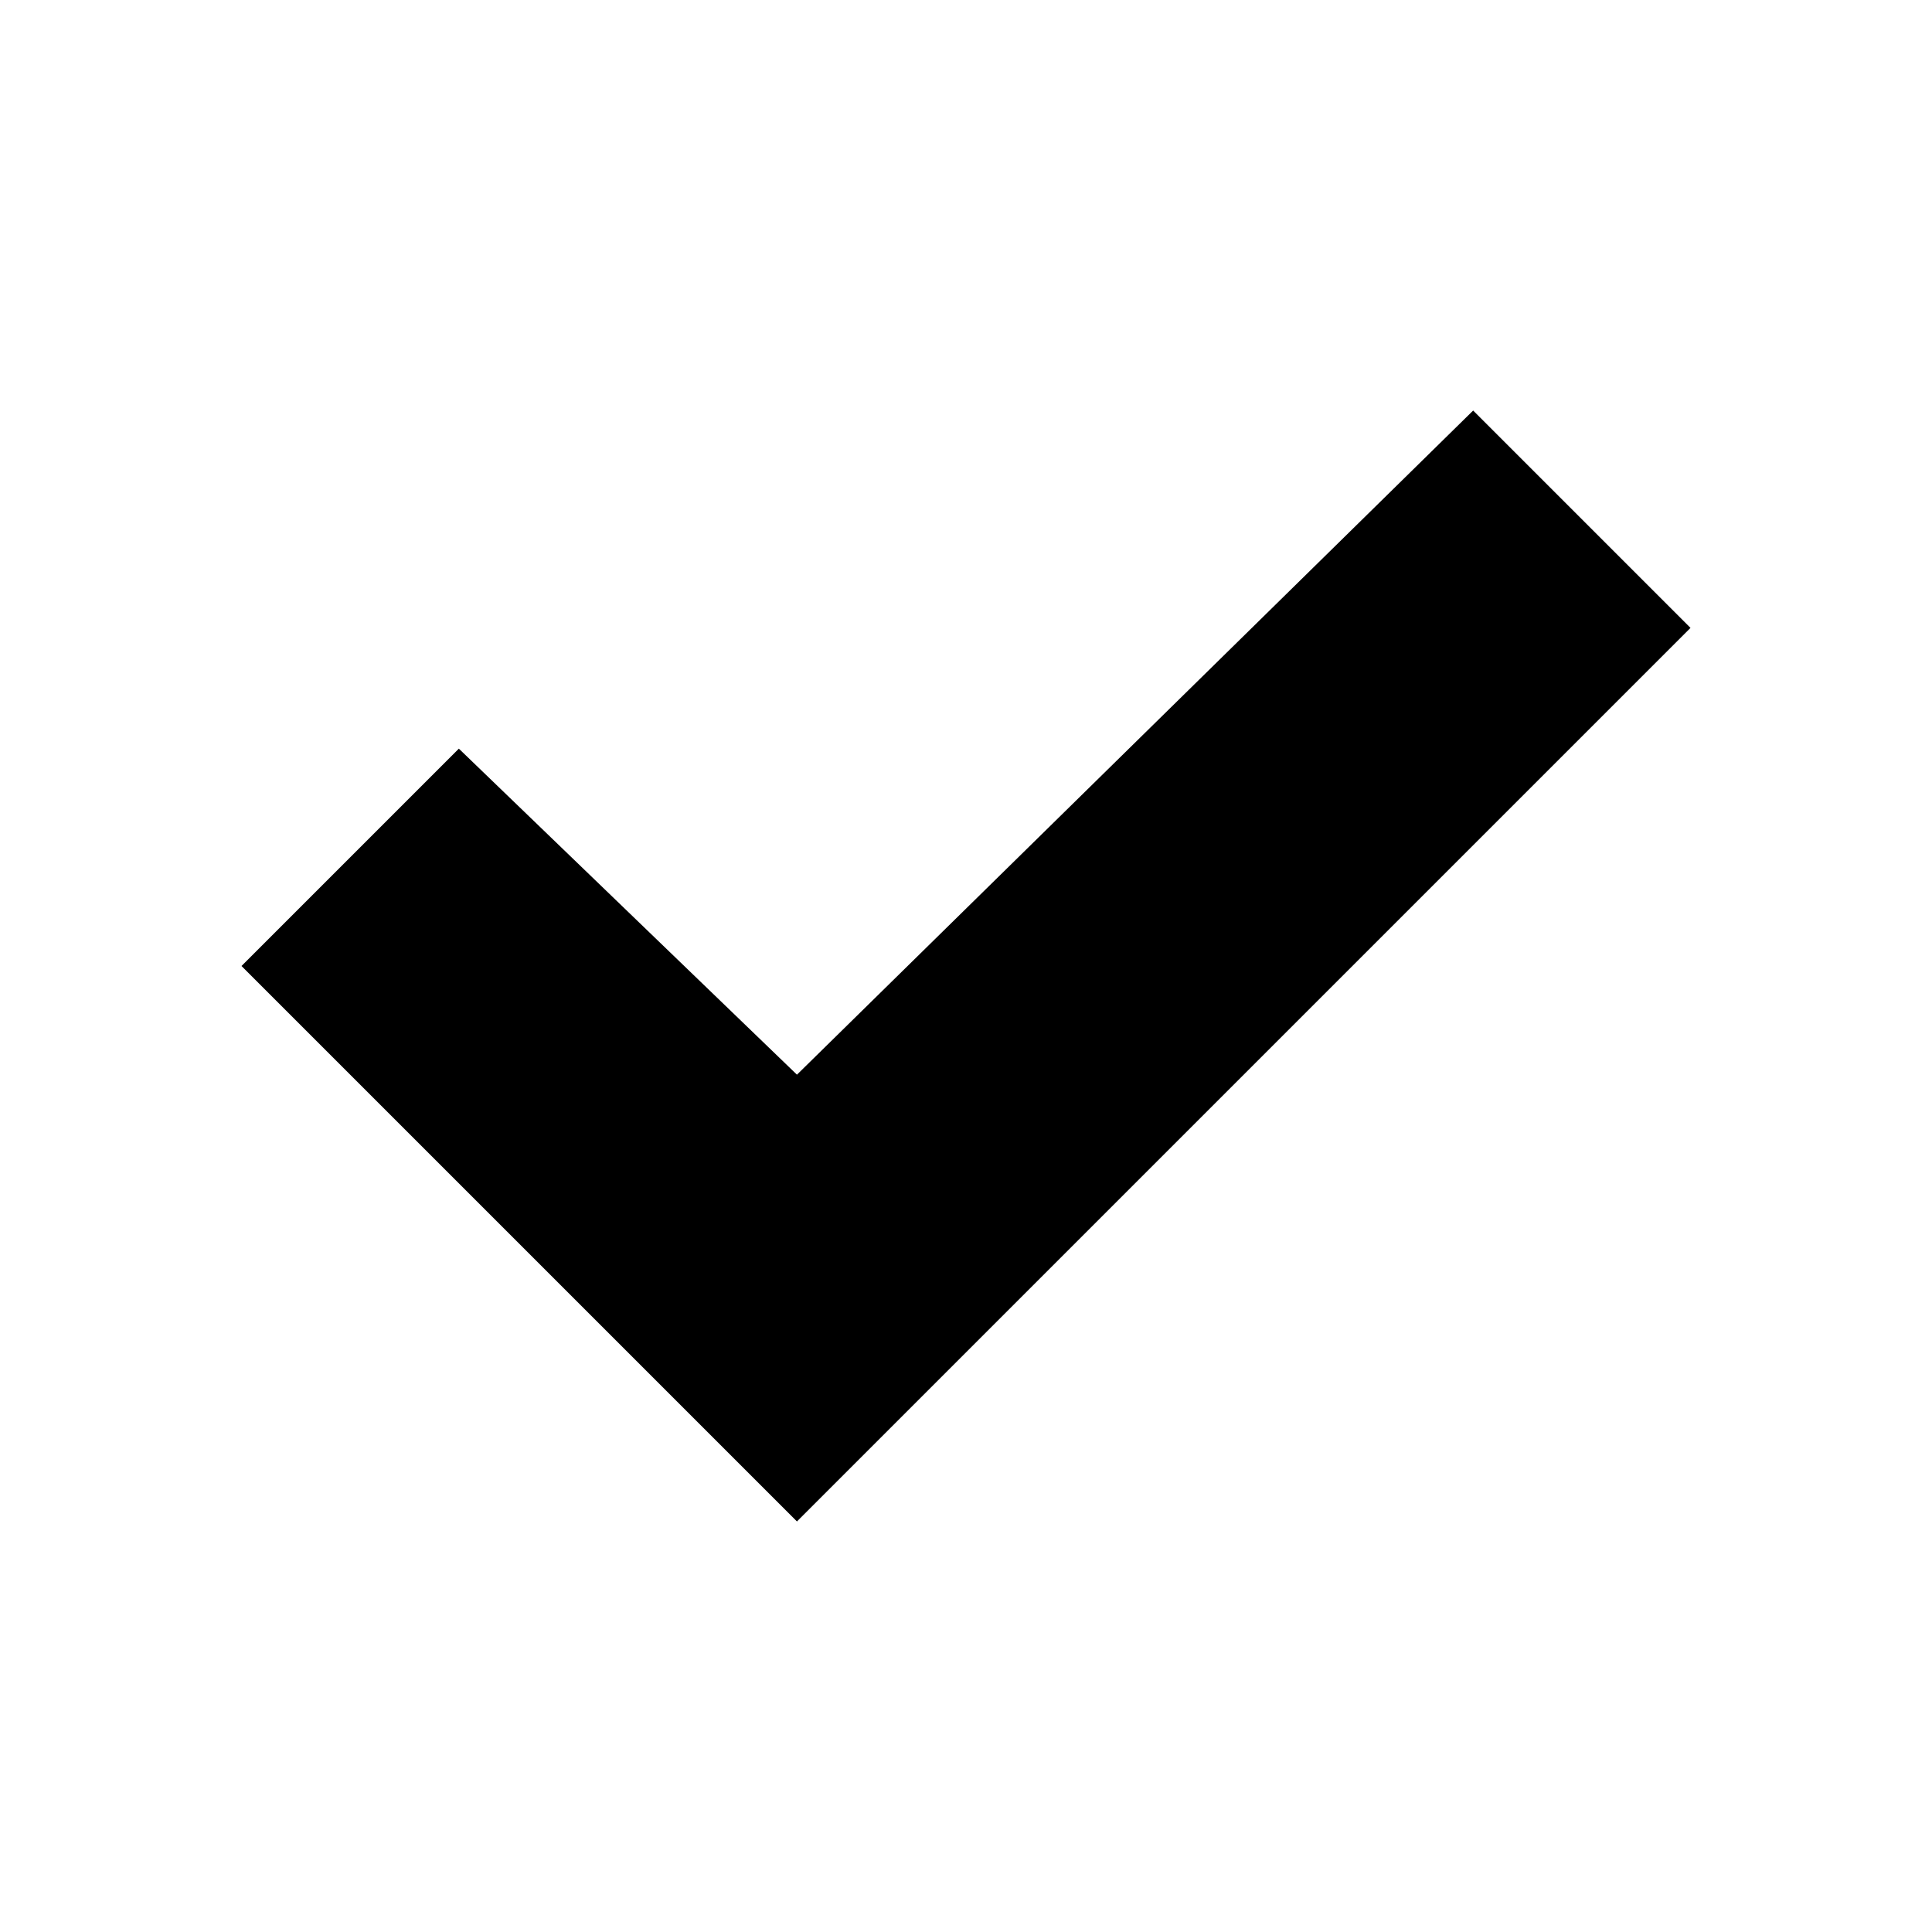 <svg xmlns="http://www.w3.org/2000/svg" version="1.1" x="0px" y="0px" viewBox="0 0 16 16" enable-background="new 0 0 16 16" xml:space="preserve">
  <polygon class="fill" points="14 5.2 12.2 3.4 6.6 8.9 3.8 6.2 2 8 6.6 12.6 "/>
</svg>
